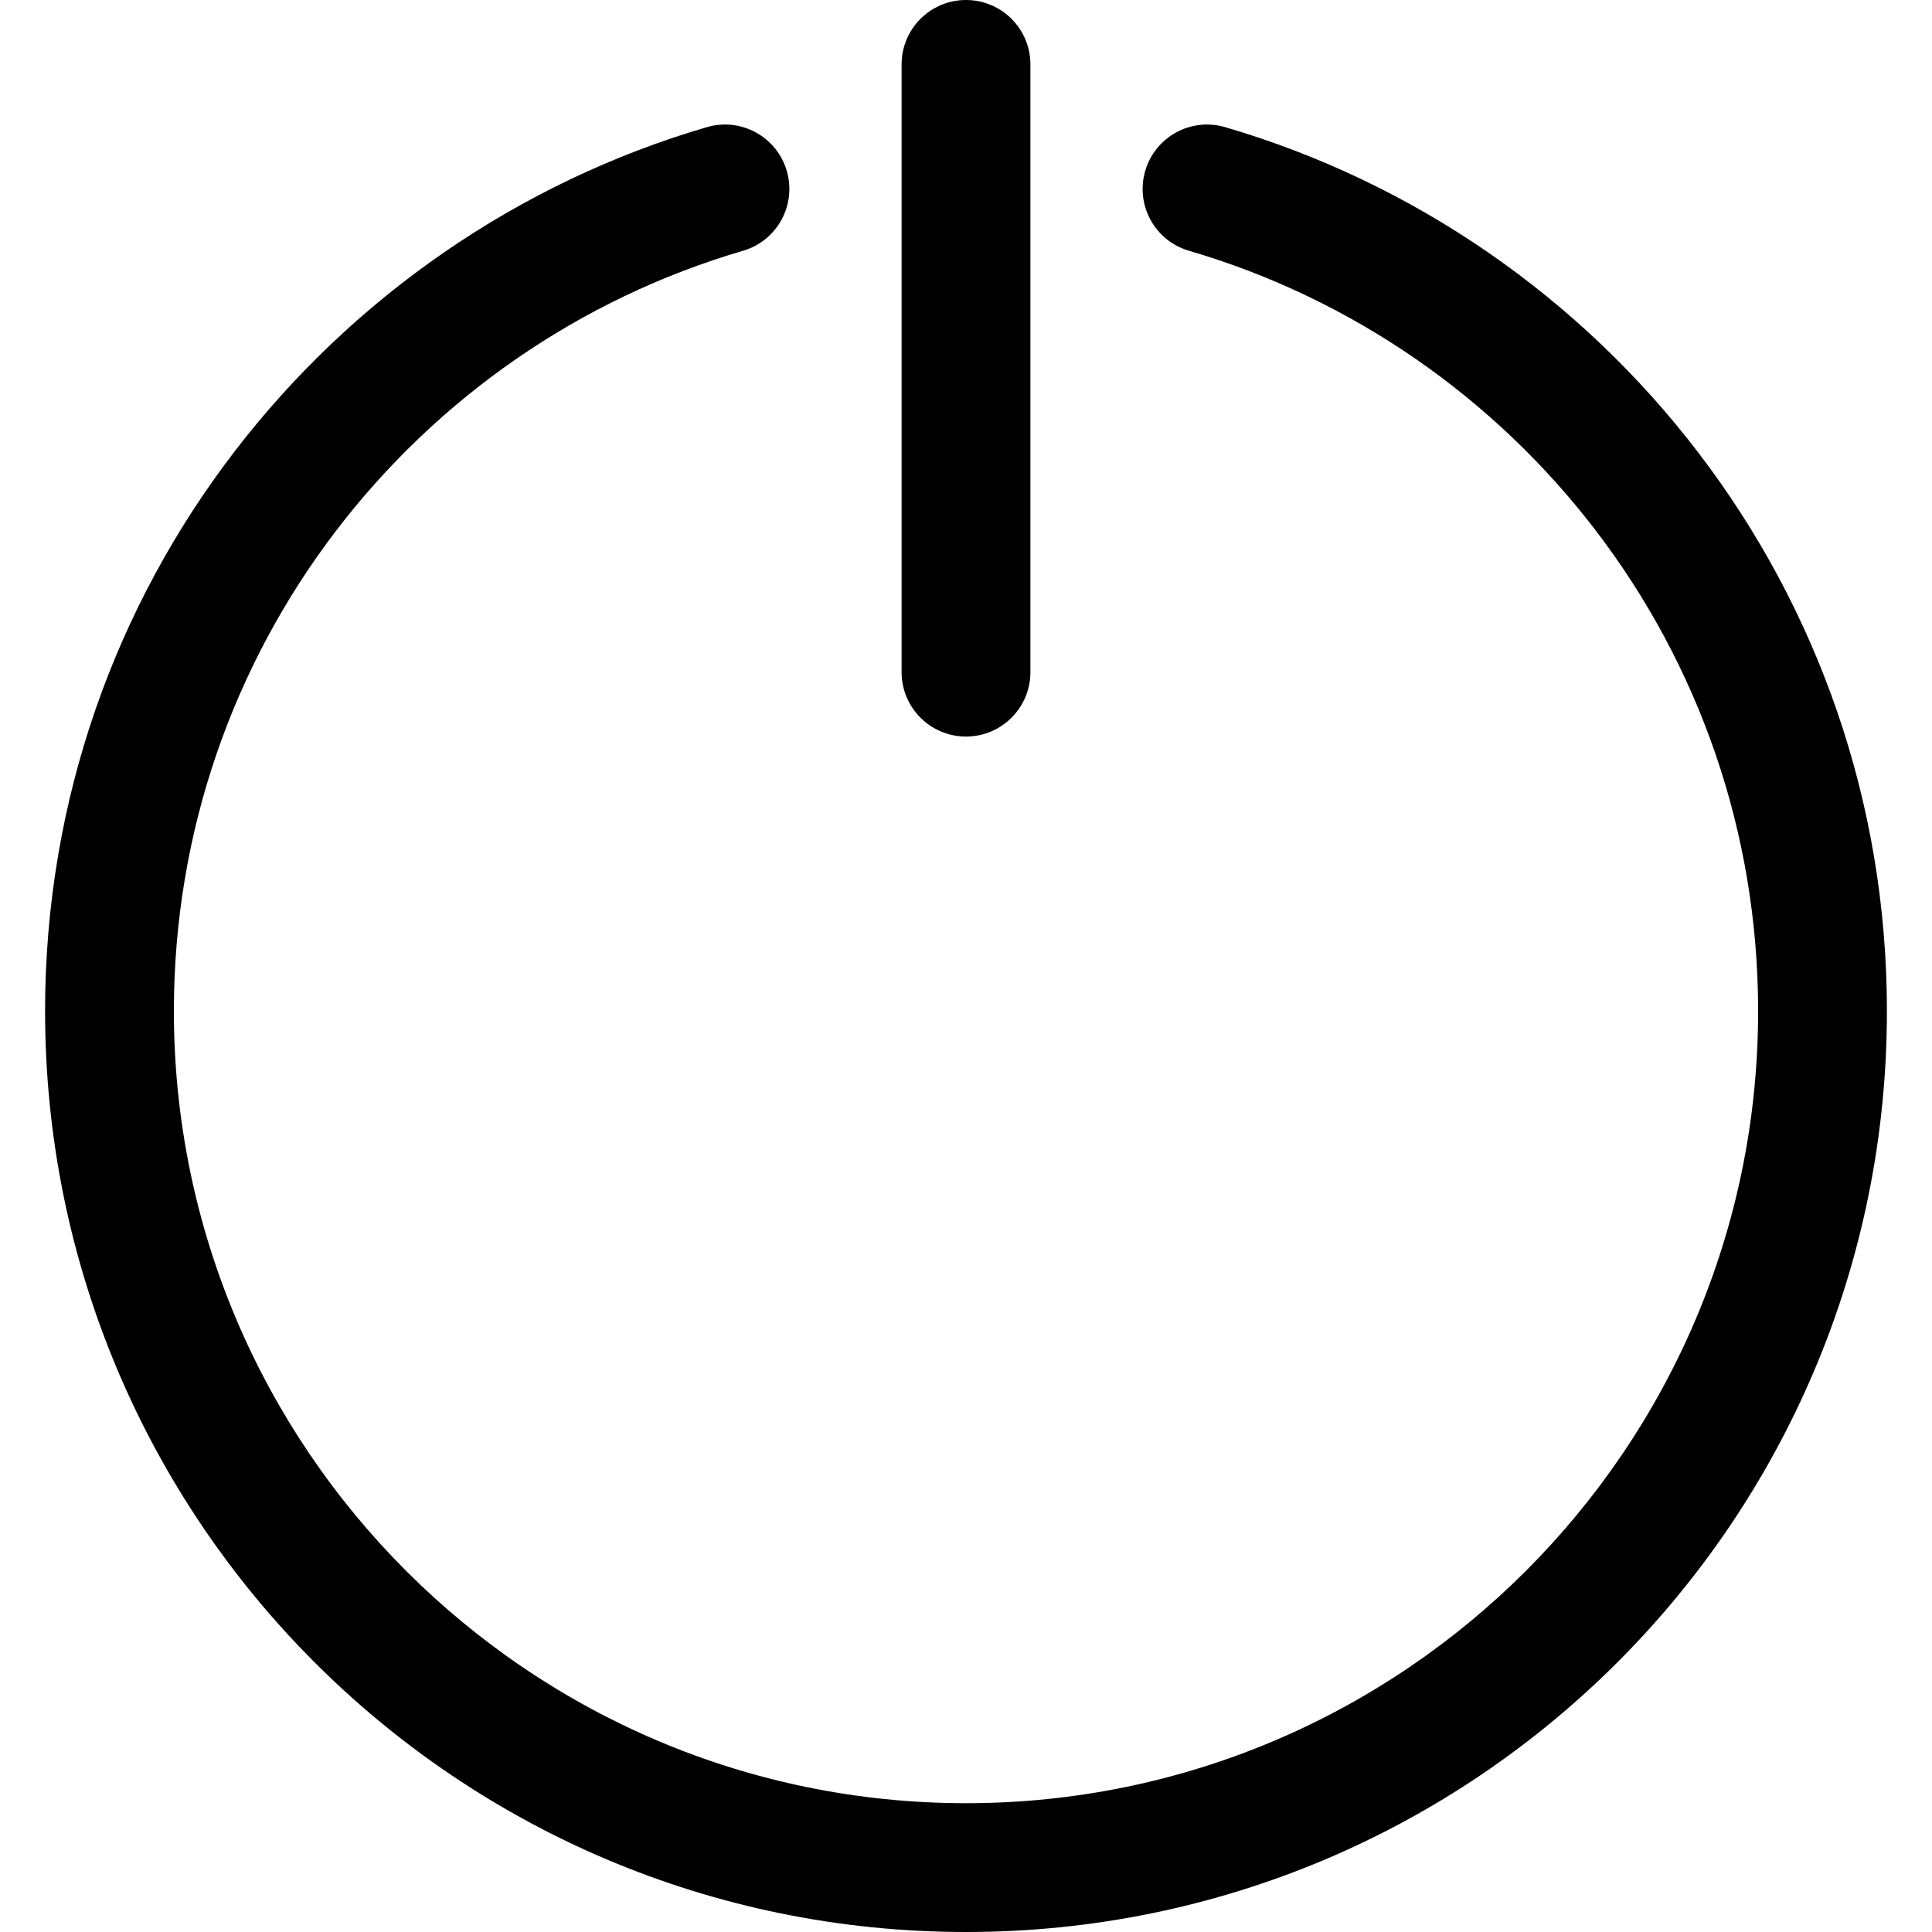 <?xml version="1.0" encoding="iso-8859-1"?>
<!-- Generator: Adobe Illustrator 19.0.0, SVG Export Plug-In . SVG Version: 6.00 Build 0)  -->
<svg xmlns="http://www.w3.org/2000/svg" xmlns:xlink="http://www.w3.org/1999/xlink" version="1.1" id="Layer_1" x="0px" y="0px" viewBox="0 0 512 512" style="enable-background:new 0 0 512 512;" xml:space="preserve">
<g>
	<g>
		<path d="M324.672,33.692c-9.046-2.645-18.525,2.538-21.173,11.585c-2.649,9.046,2.538,18.526,11.585,21.174    C401.846,91.846,465.92,172.113,465.92,267.947c0,115.75-94.17,209.92-209.92,209.92s-209.92-94.17-209.92-209.92    c0-95.63,63.878-176.043,150.835-201.495c9.045-2.648,14.234-12.128,11.585-21.174c-2.648-9.047-12.133-14.232-21.173-11.585    C87.286,62.976,11.947,155.664,11.947,267.947C11.947,402.834,121.101,512,256,512c134.888,0,244.053-109.154,244.053-244.053    C500.053,156.404,425.442,63.188,324.672,33.692z"/>
	</g>
</g>
<g>
	<g>
		<path d="M256,0c-9.425,0-17.067,7.641-17.067,17.067v161.059c0,9.425,7.641,17.067,17.067,17.067s17.067-7.641,17.067-17.067    V17.067C273.067,7.641,265.425,0,256,0z"/>
	</g>
</g>
<g>
</g>
<g>
</g>
<g>
</g>
<g>
</g>
<g>
</g>
<g>
</g>
<g>
</g>
<g>
</g>
<g>
</g>
<g>
</g>
<g>
</g>
<g>
</g>
<g>
</g>
<g>
</g>
<g>
</g>
</svg>
